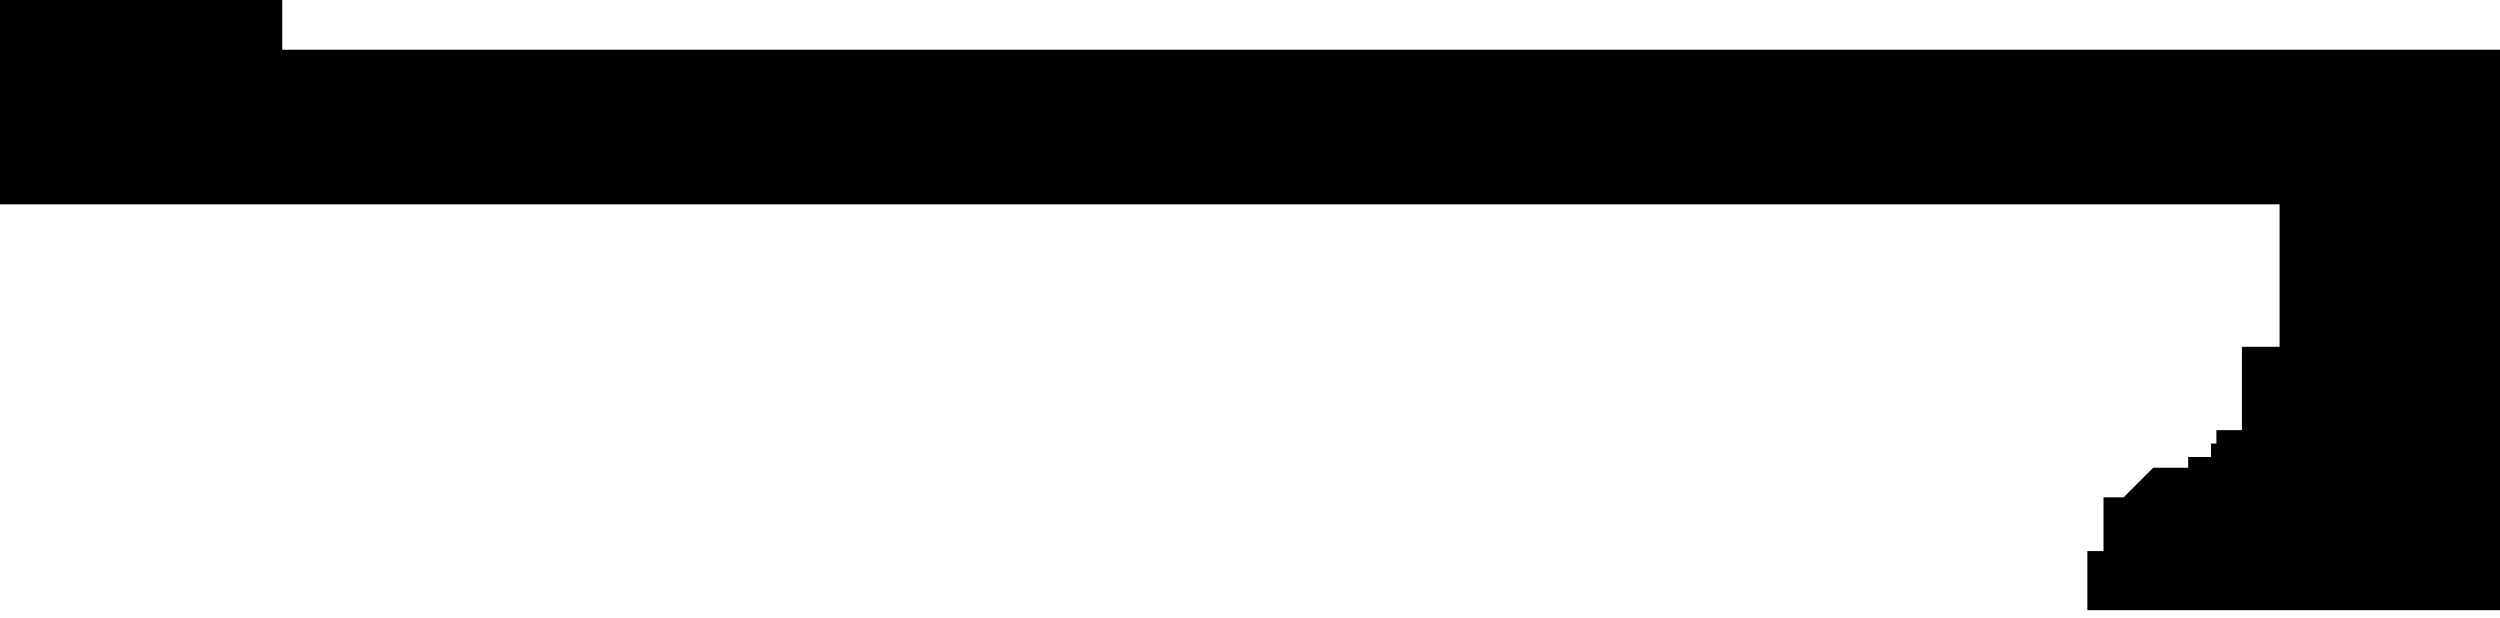 <?xml version="1.0" encoding="utf-8"?>
<svg version="1.1" id="Layer_1"
xmlns="http://www.w3.org/2000/svg"
xmlns:xlink="http://www.w3.org/1999/xlink"
xmlns:author="http://www.sothink.com"
width="93px" height="23px"
xml:space="preserve">
<g id="1893" transform="matrix(1, 0, 0, 1, 46.5, 11.35)">
<path style="fill:#000000;fill-opacity:1" d="M-46.5,-11.35L-36 -11.35L-36 -9.5L46.5 -9.5L46.5 11.35L31.15 11.35L31.15 9.15L31.75 9.15L31.75 7.15L32.5 7.15L33.6 6.05L34.9 6.05L34.9 5.65L35.75 5.65L35.75 5.15L35.95 5.15L35.95 4.65L36.9 4.65L36.9 1.55L38.3 1.55L38.3 -3.75L-46.5 -3.75L-46.5 -11.35" />
</g>
</svg>
